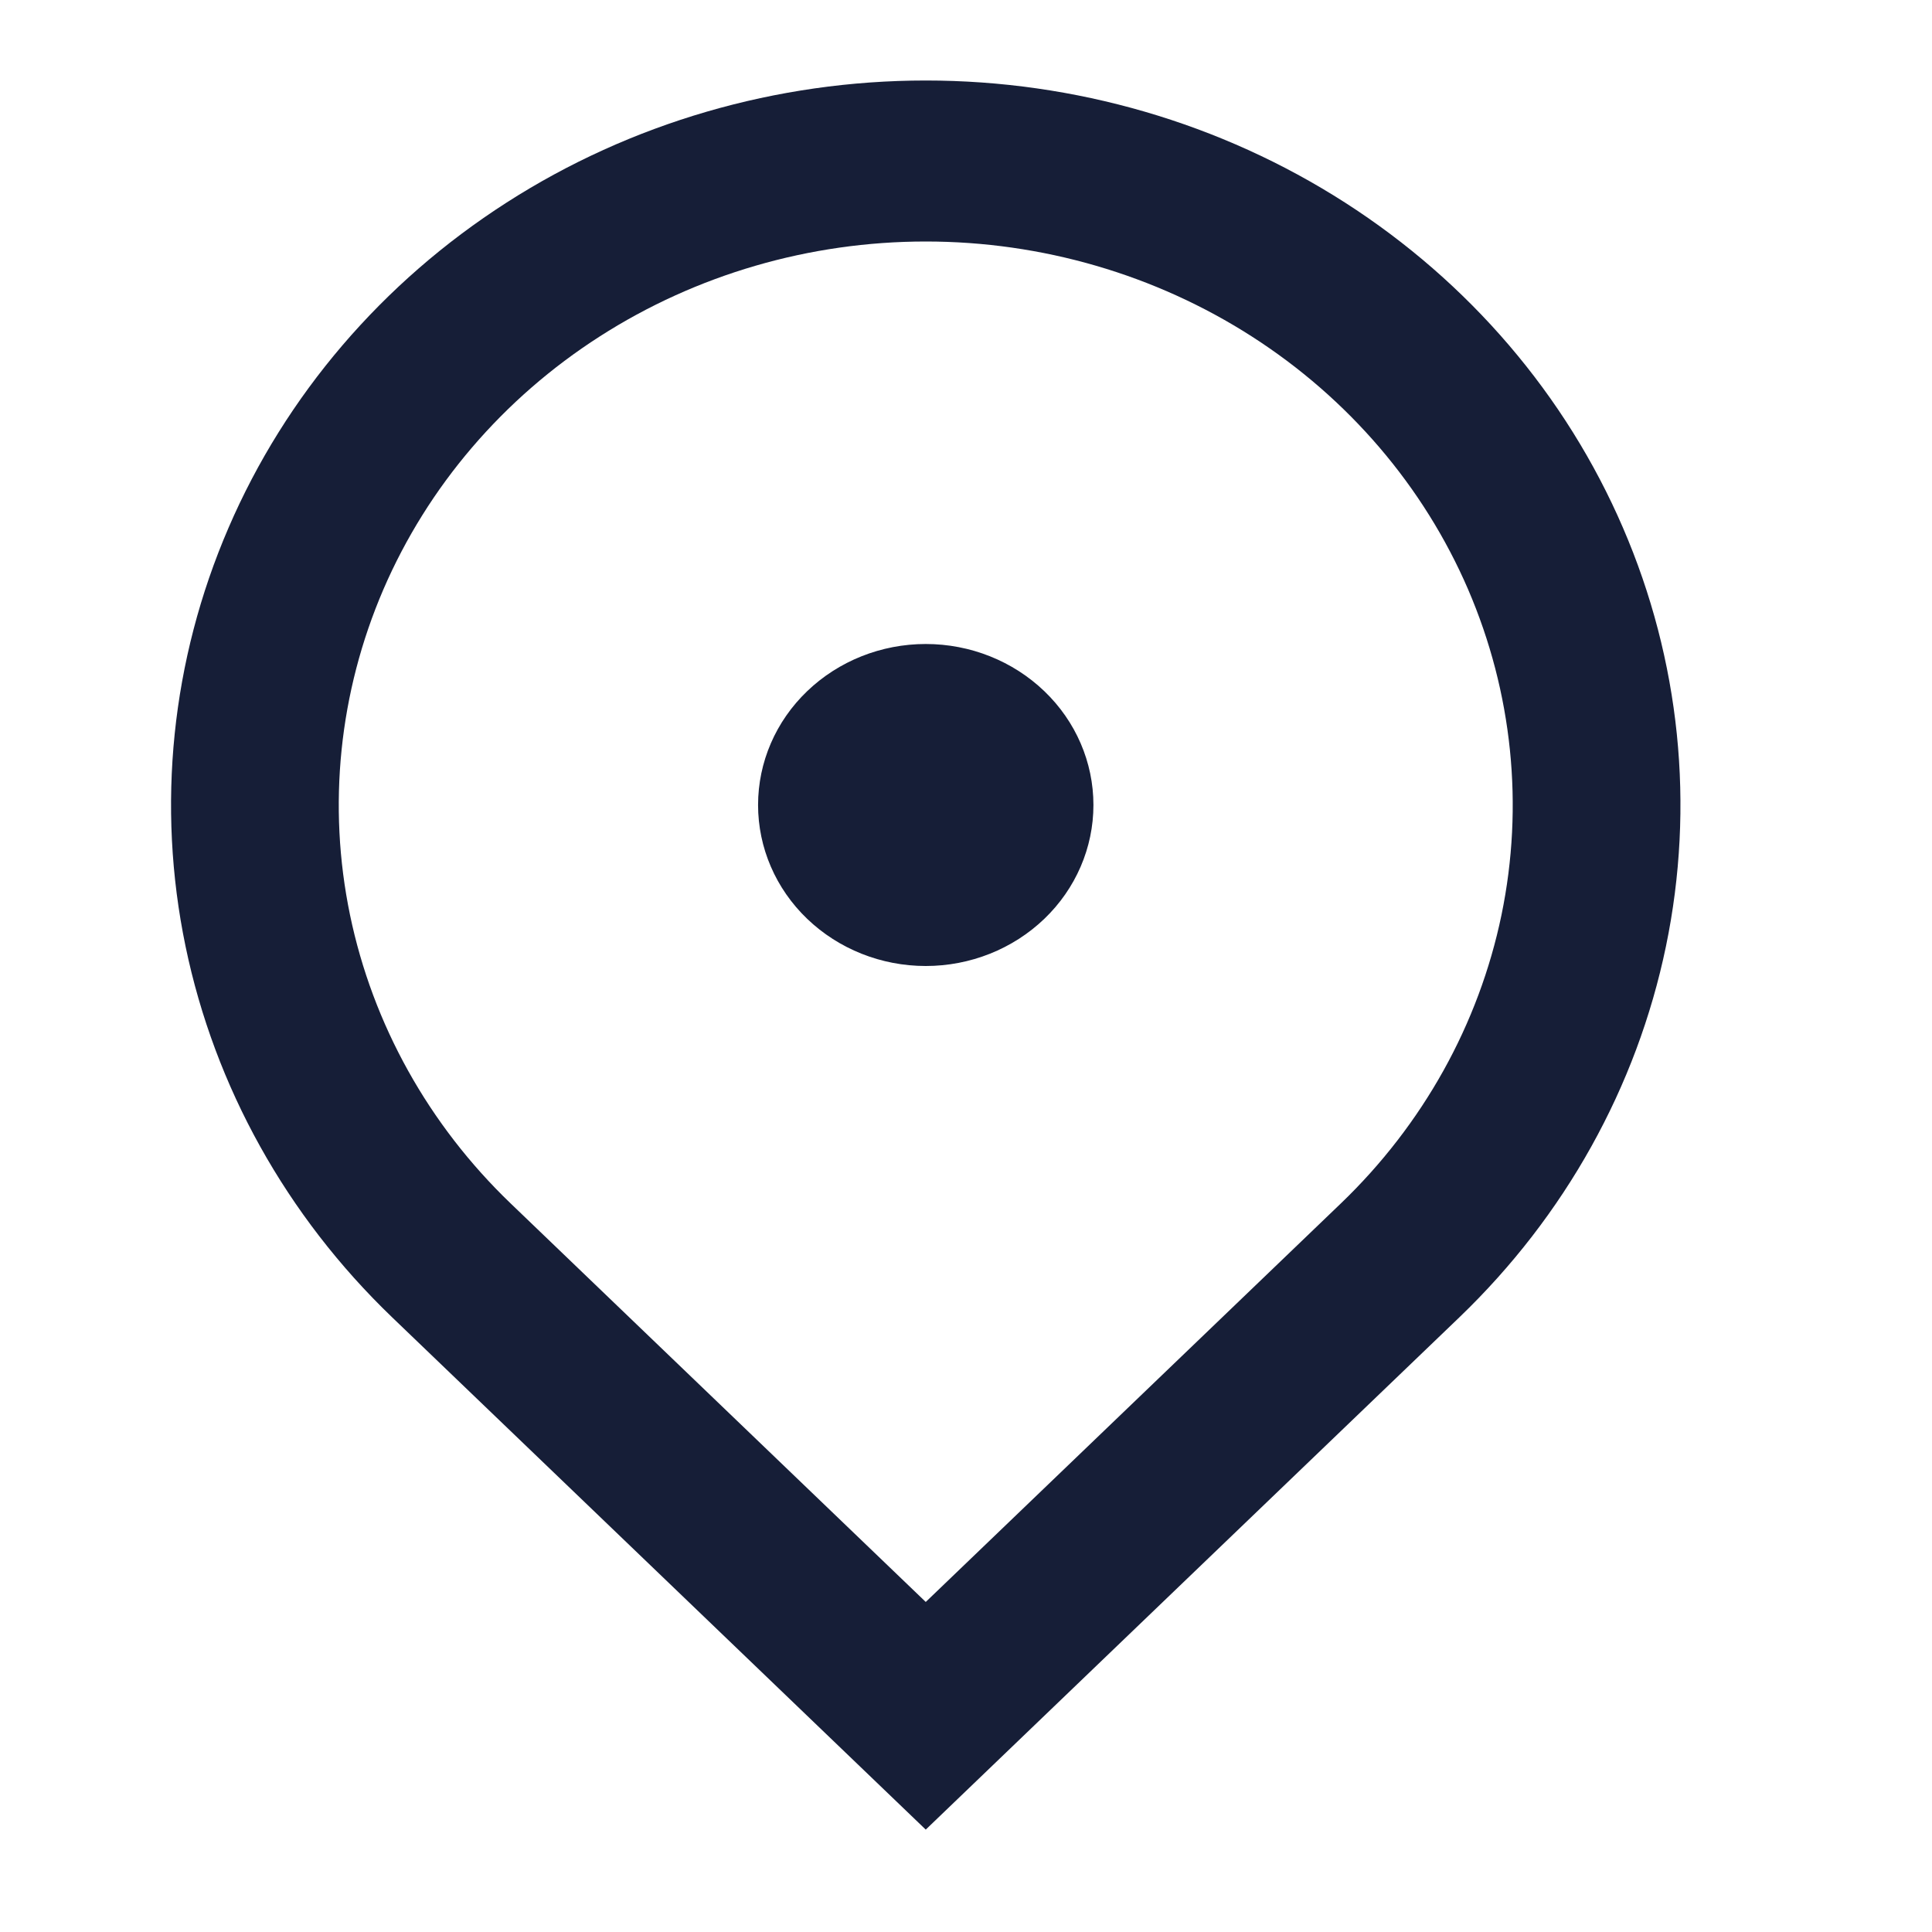 <svg width="24" height="24" viewBox="0 0 24 24" fill="none" xmlns="http://www.w3.org/2000/svg">
<g clip-path="url(#clip0_459_11342)">
<path d="M11.5 22.728L4.871 16.364C3.56 15.105 2.667 13.502 2.305 11.756C1.943 10.01 2.129 8.2 2.839 6.556C3.548 4.911 4.75 3.506 6.292 2.517C7.833 1.528 9.646 1 11.5 1C13.354 1 15.167 1.528 16.709 2.517C18.25 3.506 19.452 4.911 20.161 6.556C20.871 8.2 21.057 10.01 20.695 11.756C20.333 13.502 19.44 15.105 18.129 16.364L11.5 22.728ZM16.656 14.95C17.676 13.971 18.37 12.724 18.652 11.366C18.933 10.008 18.788 8.601 18.237 7.321C17.685 6.042 16.75 4.949 15.551 4.18C14.352 3.411 12.942 3 11.5 3C10.058 3 8.648 3.411 7.449 4.18C6.25 4.949 5.315 6.042 4.763 7.321C4.212 8.601 4.067 10.008 4.348 11.366C4.63 12.724 5.324 13.971 6.344 14.95L11.5 19.9L16.656 14.95ZM11.5 12C10.947 12 10.418 11.789 10.027 11.414C9.636 11.039 9.417 10.53 9.417 10C9.417 9.469 9.636 8.961 10.027 8.586C10.418 8.211 10.947 8 11.5 8C12.053 8 12.582 8.211 12.973 8.586C13.364 8.961 13.583 9.469 13.583 10C13.583 10.53 13.364 11.039 12.973 11.414C12.582 11.789 12.053 12 11.5 12Z" fill="#161E37"/>
</g>
<defs>
<clipPath id="clip0_459_11342">
<rect width="24" height="24" fill="white"/>
</clipPath>
</defs>
</svg>
